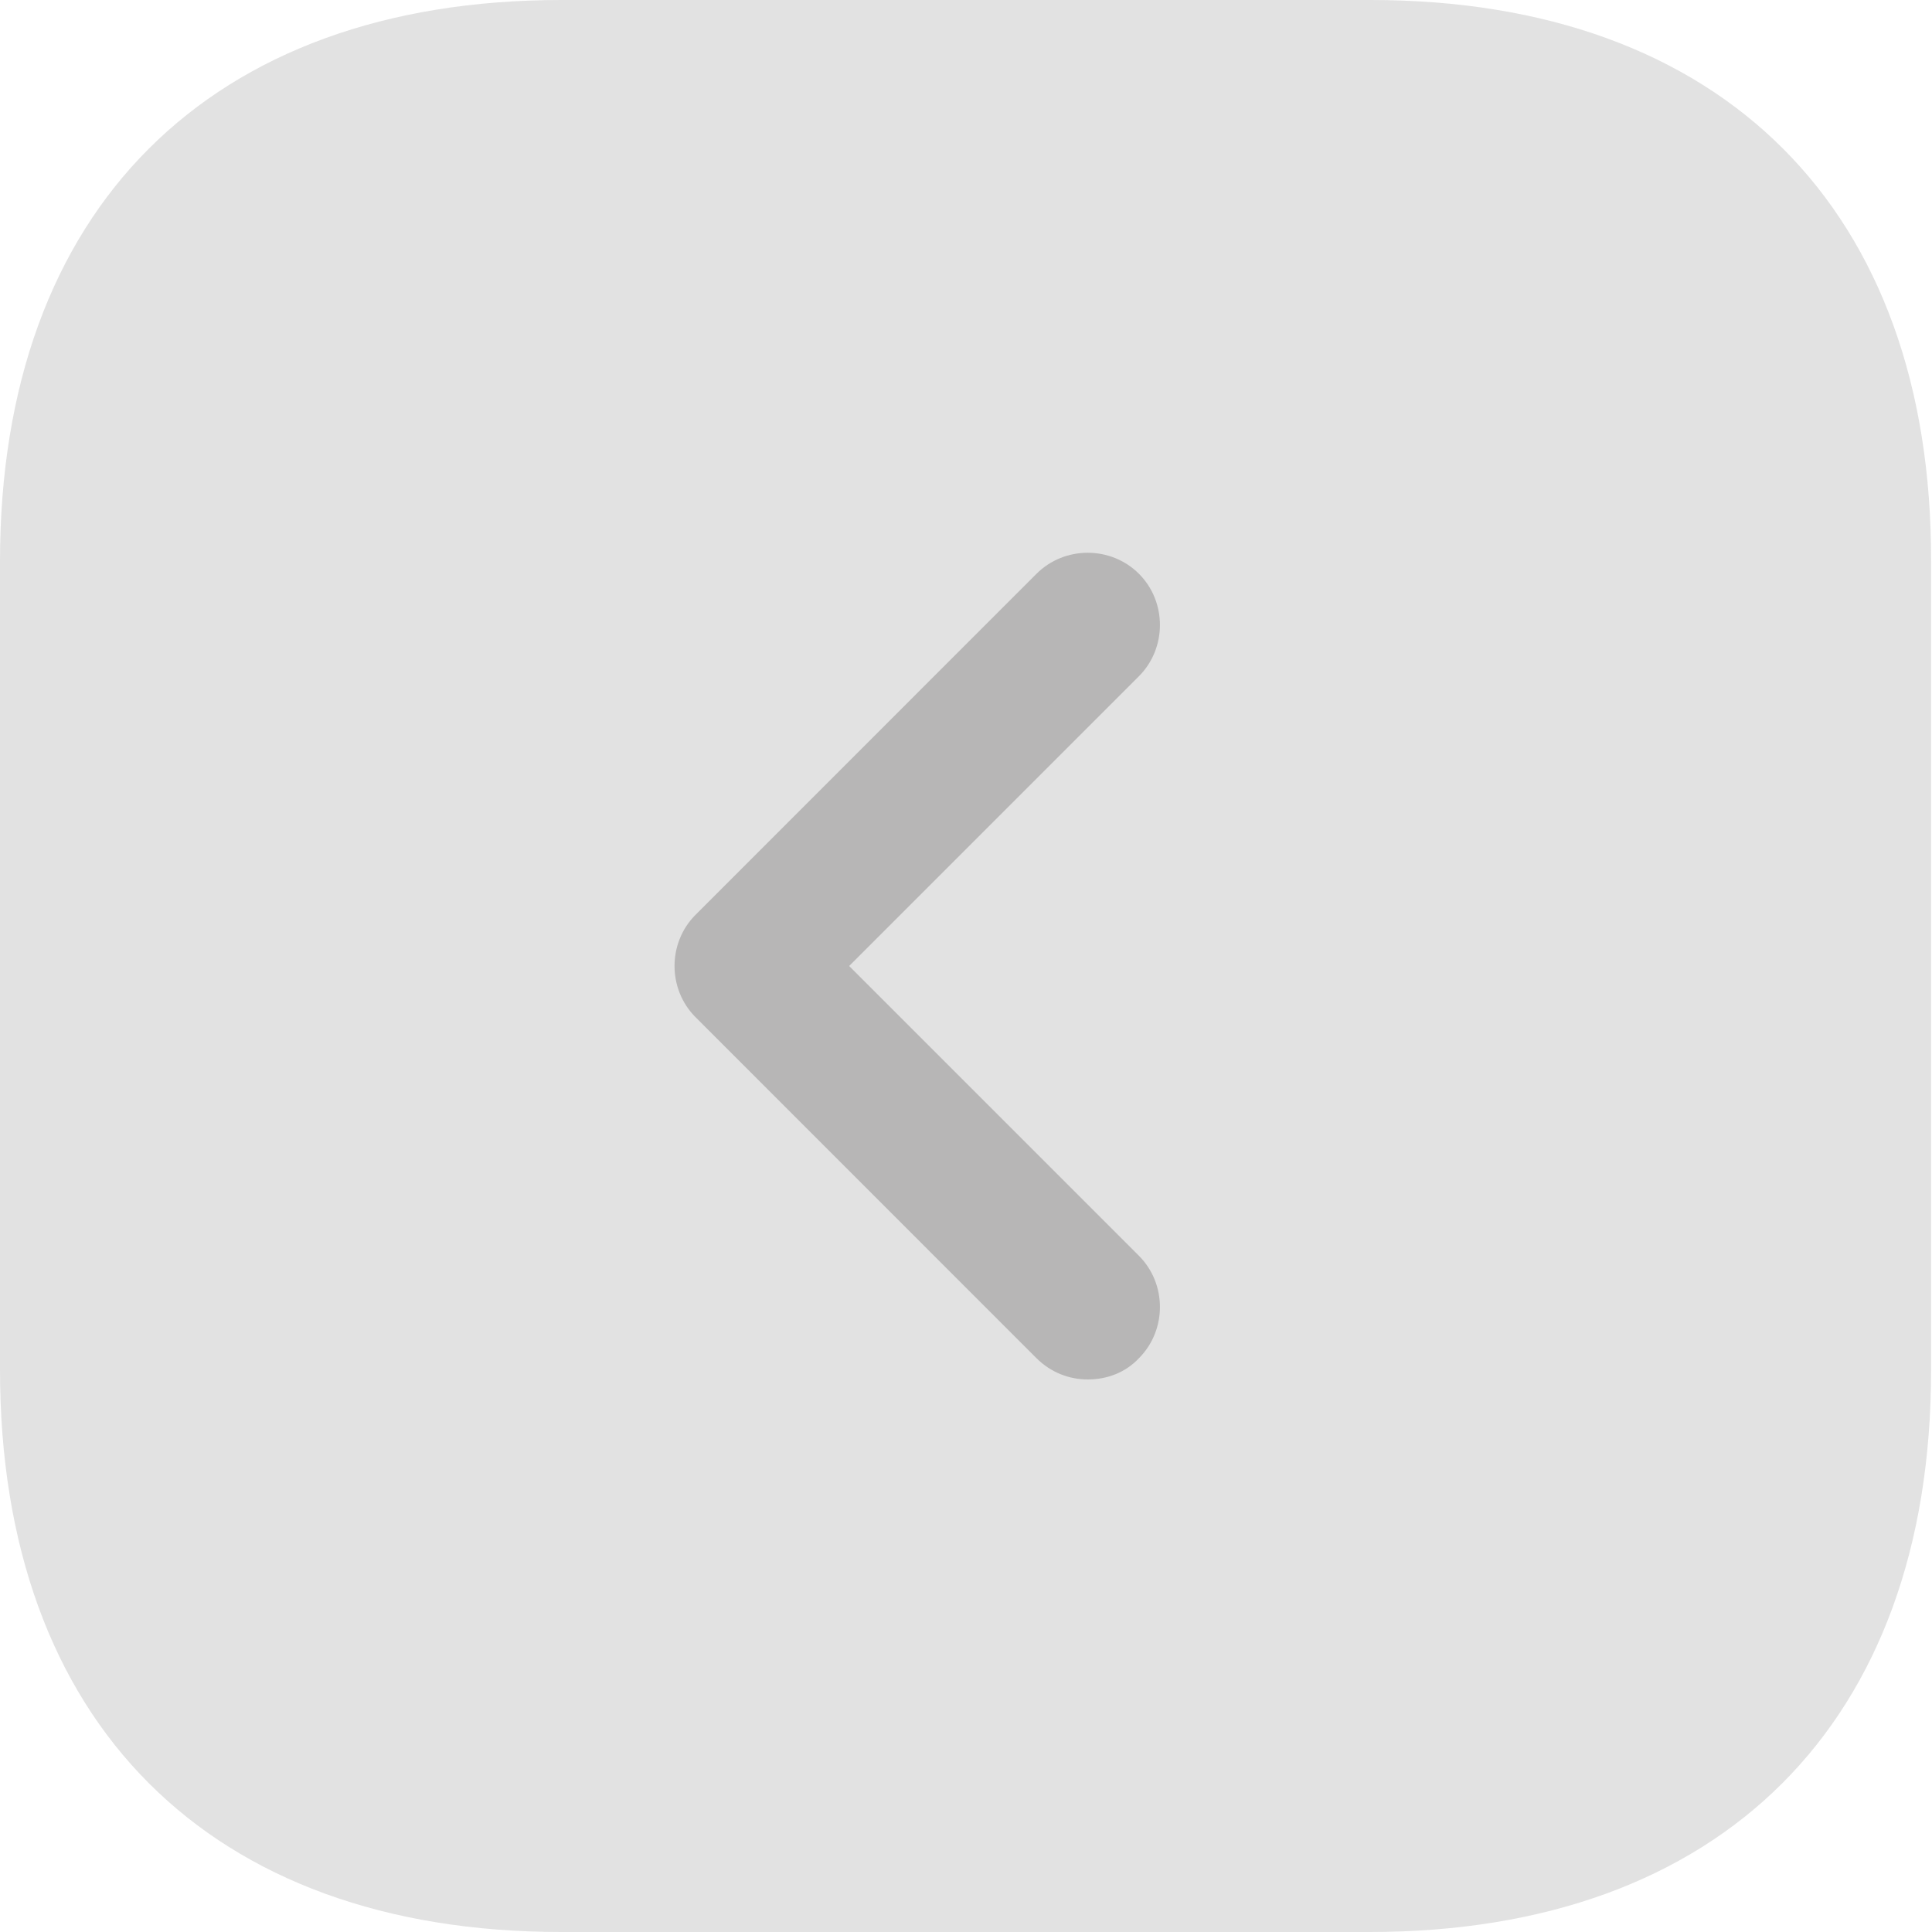 <svg width="25" height="25" viewBox="0 0 25 25" fill="none" xmlns="http://www.w3.org/2000/svg">
<path opacity="0.4" d="M17.738 0H7.263C2.712 0 0 2.712 0 7.263V17.725C0 22.288 2.712 25 7.263 25H17.725C22.275 25 24.988 22.288 24.988 17.738V7.263C25 2.712 22.288 0 17.738 0Z" fill="#B7B6B6"/>
<path d="M14.075 17.85C13.838 17.85 13.6 17.762 13.412 17.575L9 13.162C8.638 12.8 8.638 12.2 9 11.838L13.412 7.425C13.775 7.062 14.375 7.062 14.738 7.425C15.1 7.787 15.1 8.387 14.738 8.75L10.988 12.5L14.738 16.25C15.1 16.613 15.1 17.212 14.738 17.575C14.562 17.762 14.325 17.85 14.075 17.85Z" fill="#B7B6B6"/>
</svg>
